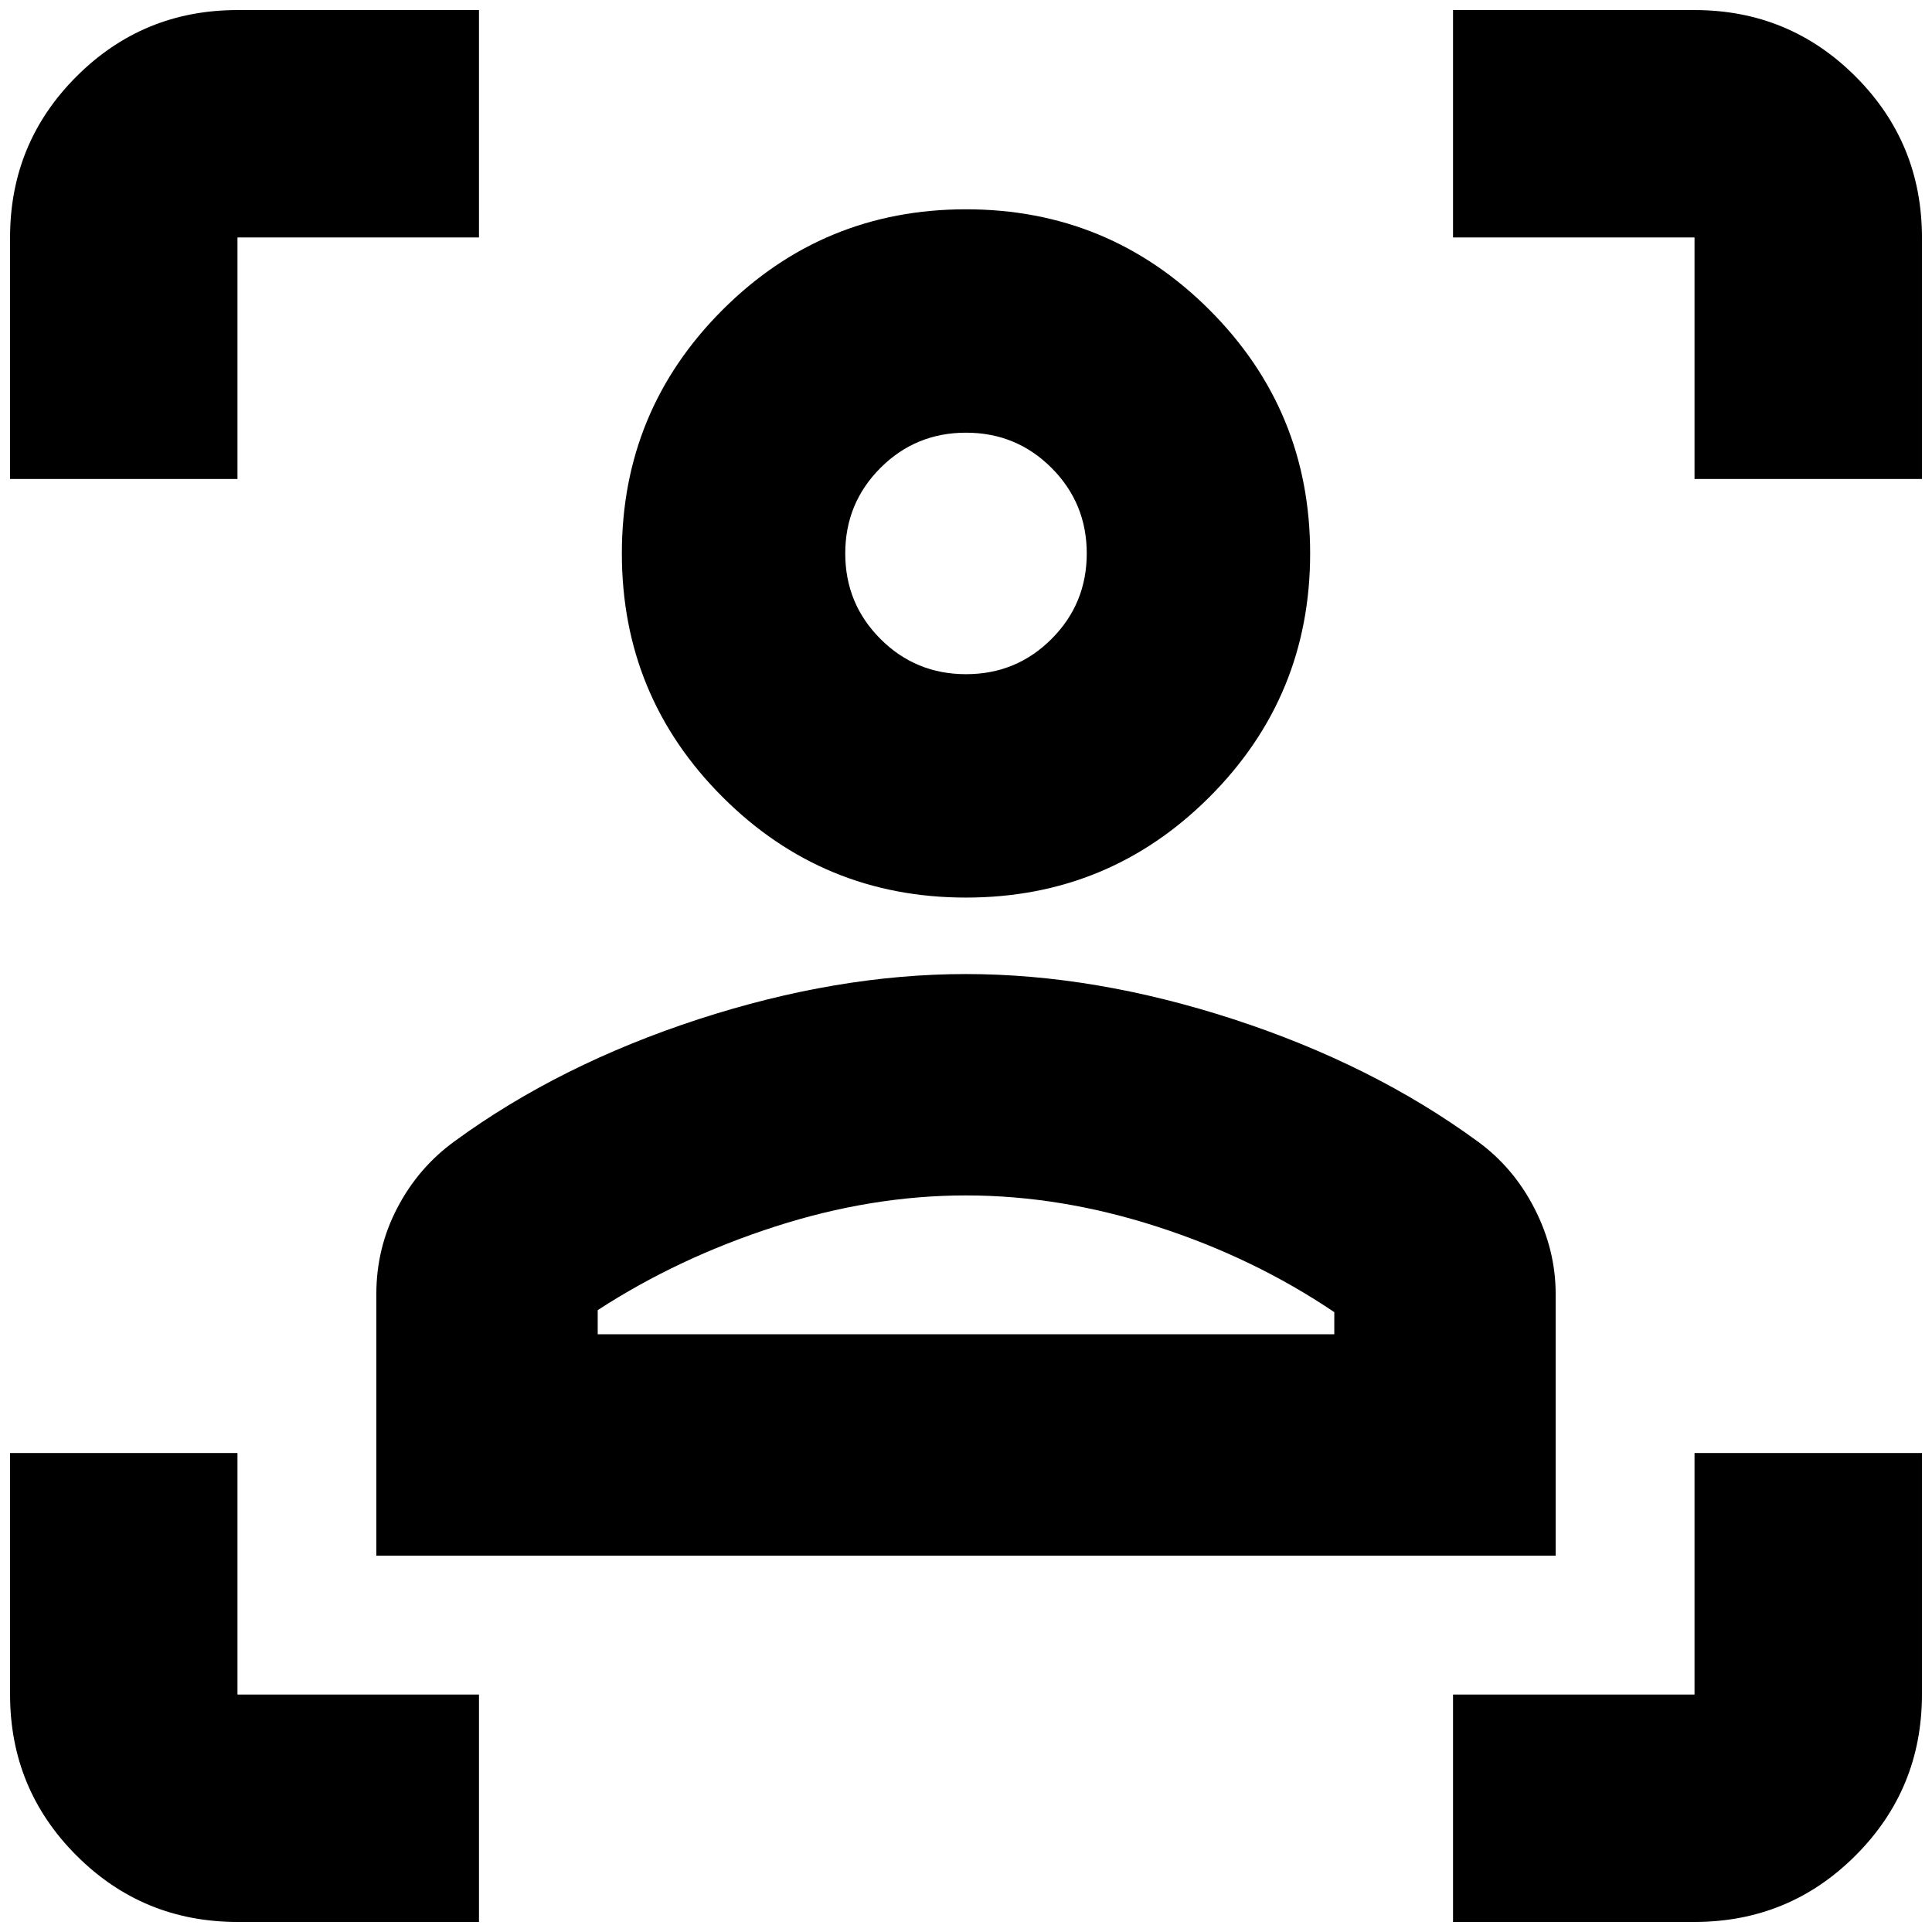 <svg xmlns="http://www.w3.org/2000/svg" height="24" width="24"><path d="M2.95 23.875q-1.175 0-2-.825t-.825-2v-3H2.95v3h3v2.825Zm15.1 0V21.05h3v-3h2.825v3q0 1.175-.825 2t-2 .825Zm-13.375-4.55v-3.25q0-.575.263-1.075.262-.5.712-.825 1.3-.95 3.025-1.513Q10.4 12.1 12 12.1t3.325.562q1.725.563 3.025 1.513.45.325.712.837.263.513.263 1.063v3.25Zm2.75-2.75h9.15V16.3q-1-.675-2.2-1.062-1.2-.388-2.375-.388t-2.375.388q-1.2.387-2.2 1.037ZM12 11.15q-1.775 0-3.025-1.25t-1.25-3.025q0-1.775 1.25-3.025T12 2.6q1.775 0 3.025 1.25t1.25 3.025q0 1.775-1.25 3.025T12 11.15Zm0-2.775q.625 0 1.062-.437.438-.438.438-1.063t-.438-1.063q-.437-.437-1.062-.437t-1.062.437q-.438.438-.438 1.063t.438 1.063q.437.437 1.062.437ZM.125 5.95v-3q0-1.175.825-2t2-.825h3V2.95h-3v3Zm20.925 0v-3h-3V.125h3q1.175 0 2 .825t.825 2v3ZM12 16.575Zm0-9.7Z"/></svg>